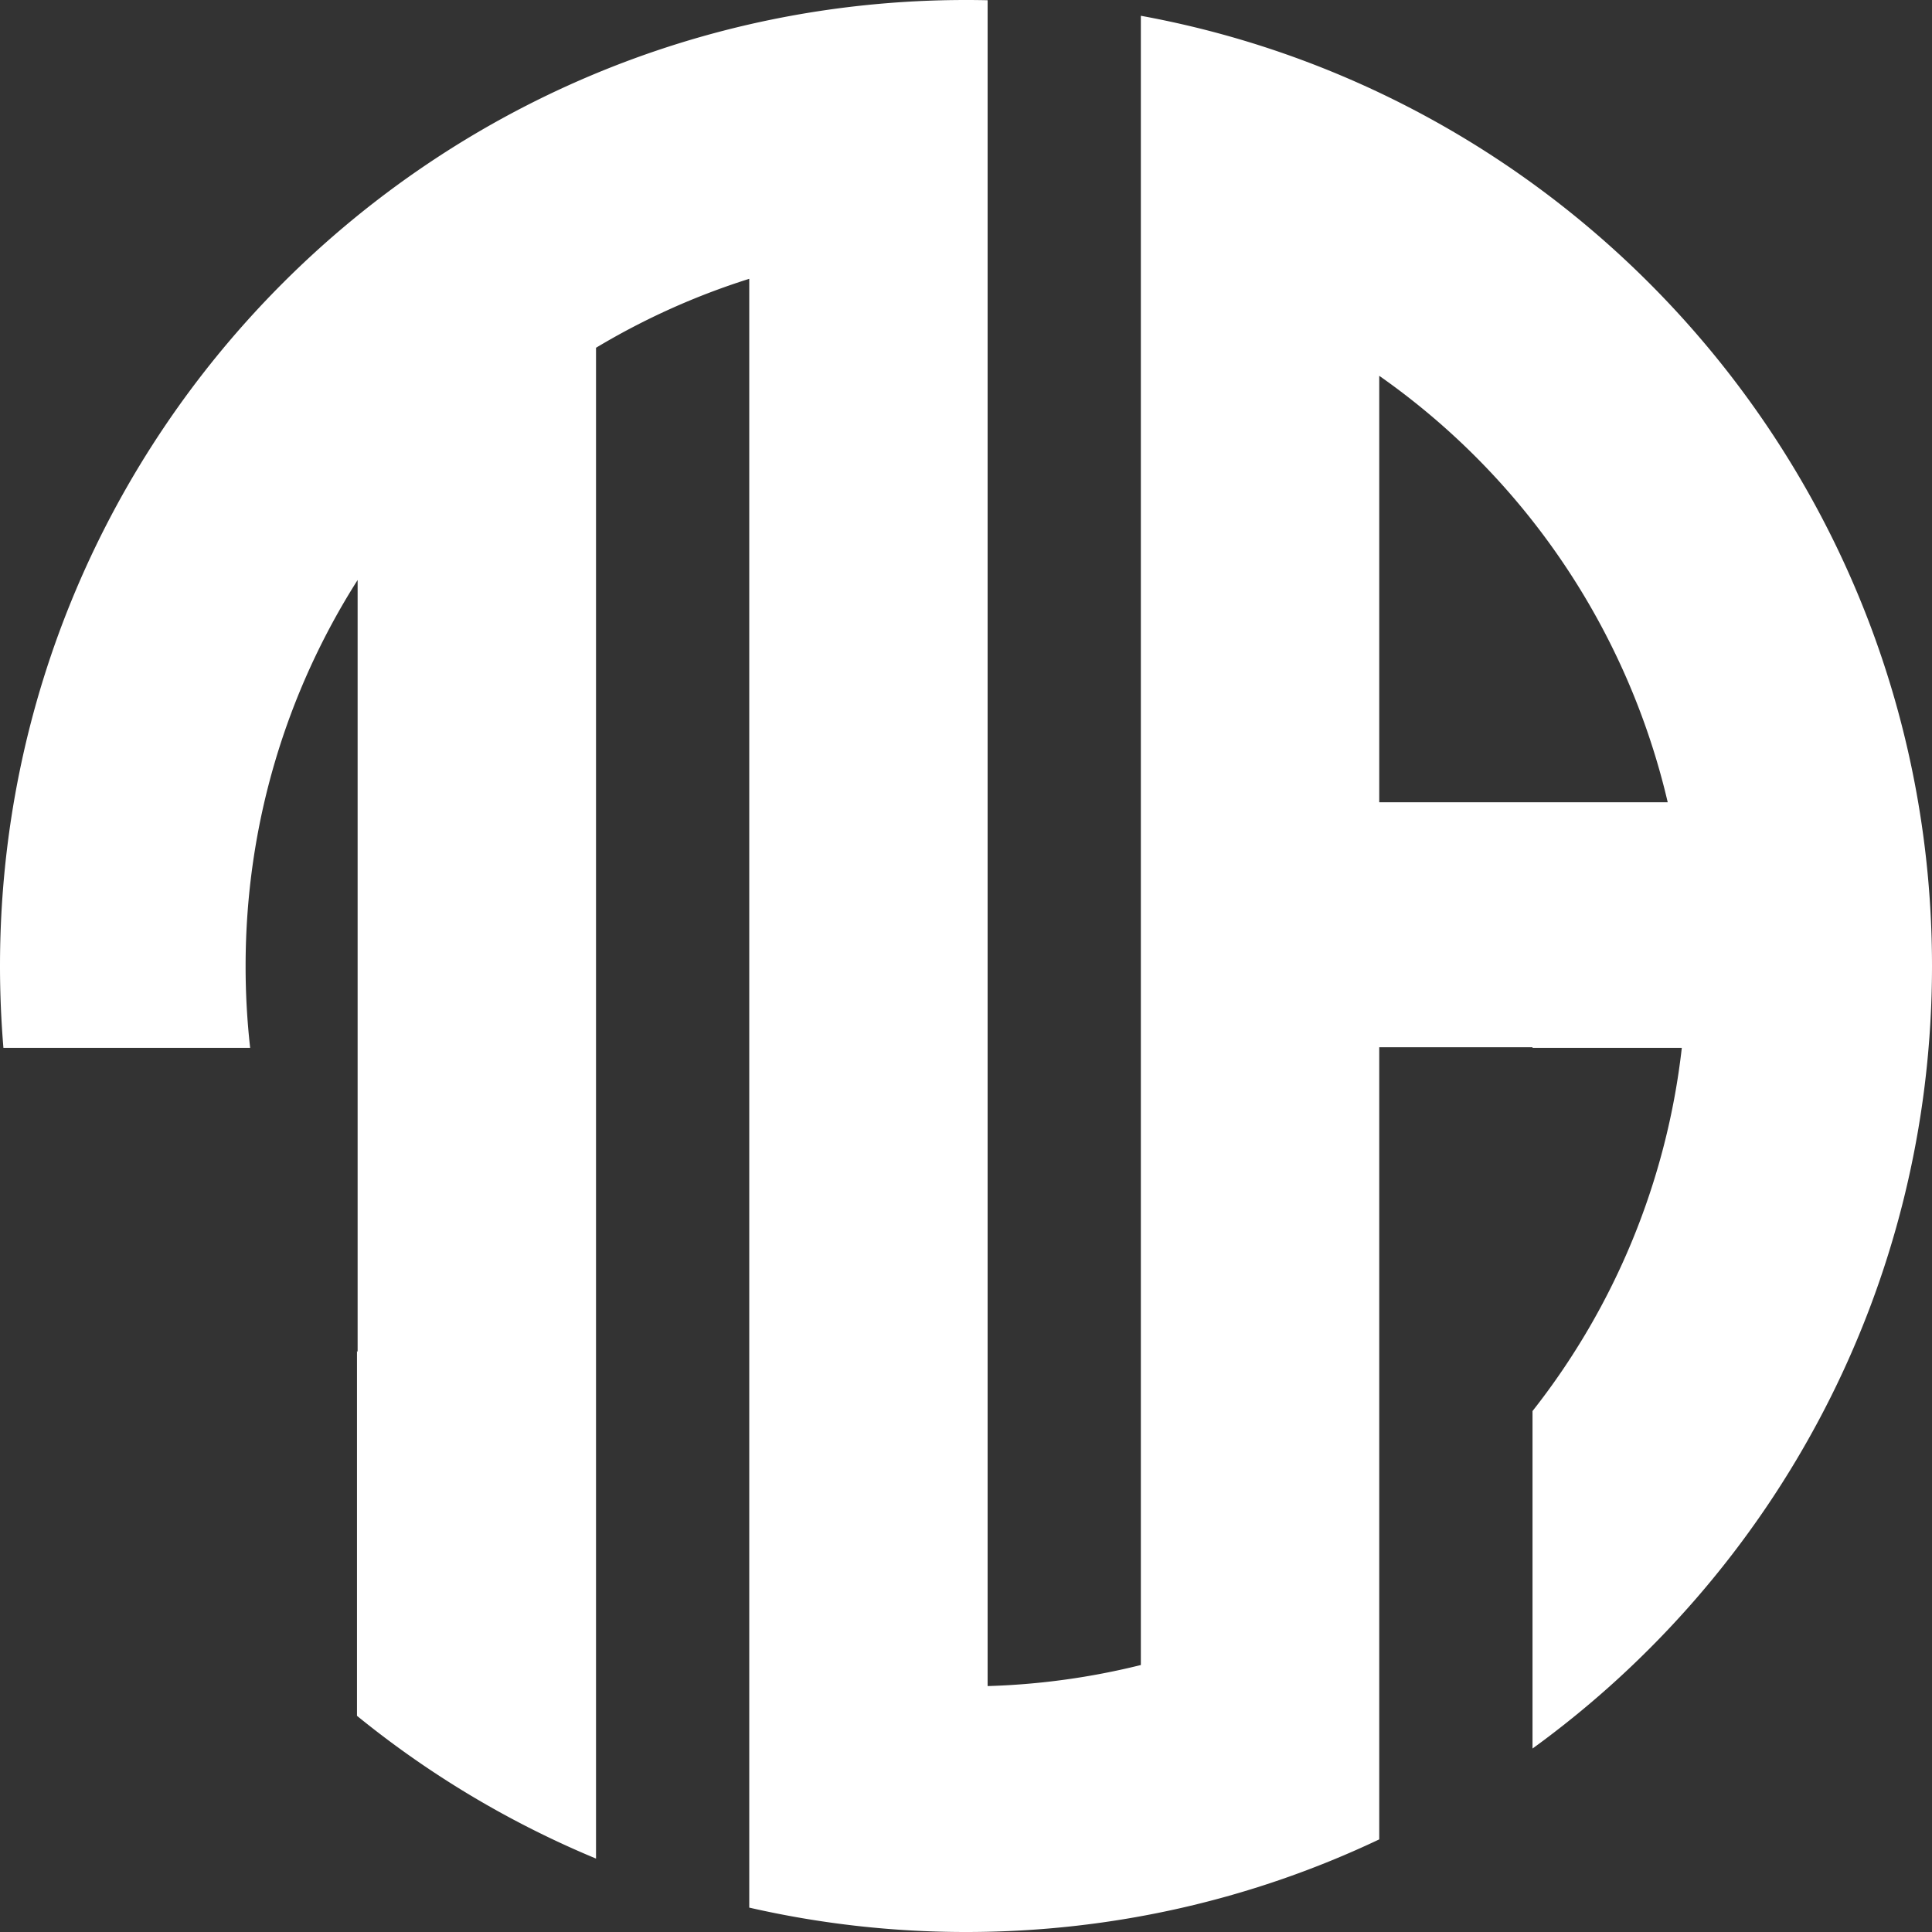 <svg width="48" height="48" fill="none" xmlns="http://www.w3.org/2000/svg"><rect width="100%" height="100%" fill="#333333" stroke="none"/><path fill-rule="evenodd" clip-rule="evenodd" d="M24.537.006A24.465 24.465 0 0 0 24 0C10.745 0 0 10.745 0 24c0 .685.029 1.363.085 2.034h6.13A18.09 18.09 0 0 1 6.102 24c0-3.528 1.021-6.817 2.783-9.59v19.18l-.016-.027v9.066a23.99 23.99 0 0 0 5.939 3.547V8.64a17.806 17.806 0 0 1 3.807-1.713v40.467C20.346 47.79 22.148 48 24 48c3.674 0 7.155-.825 10.267-2.301V26.018h3.808v.016h3.709a17.81 17.81 0 0 1-3.709 9.023v8.385C44.089 39.08 48 31.997 48 24 48 12.229 39.525 2.436 28.344.392v40.975a17.9 17.9 0 0 1-3.807.523V.006Zm9.73 19.926h7.167a17.916 17.916 0 0 0-7.167-10.595v10.595Z" fill="#fff"/></svg>